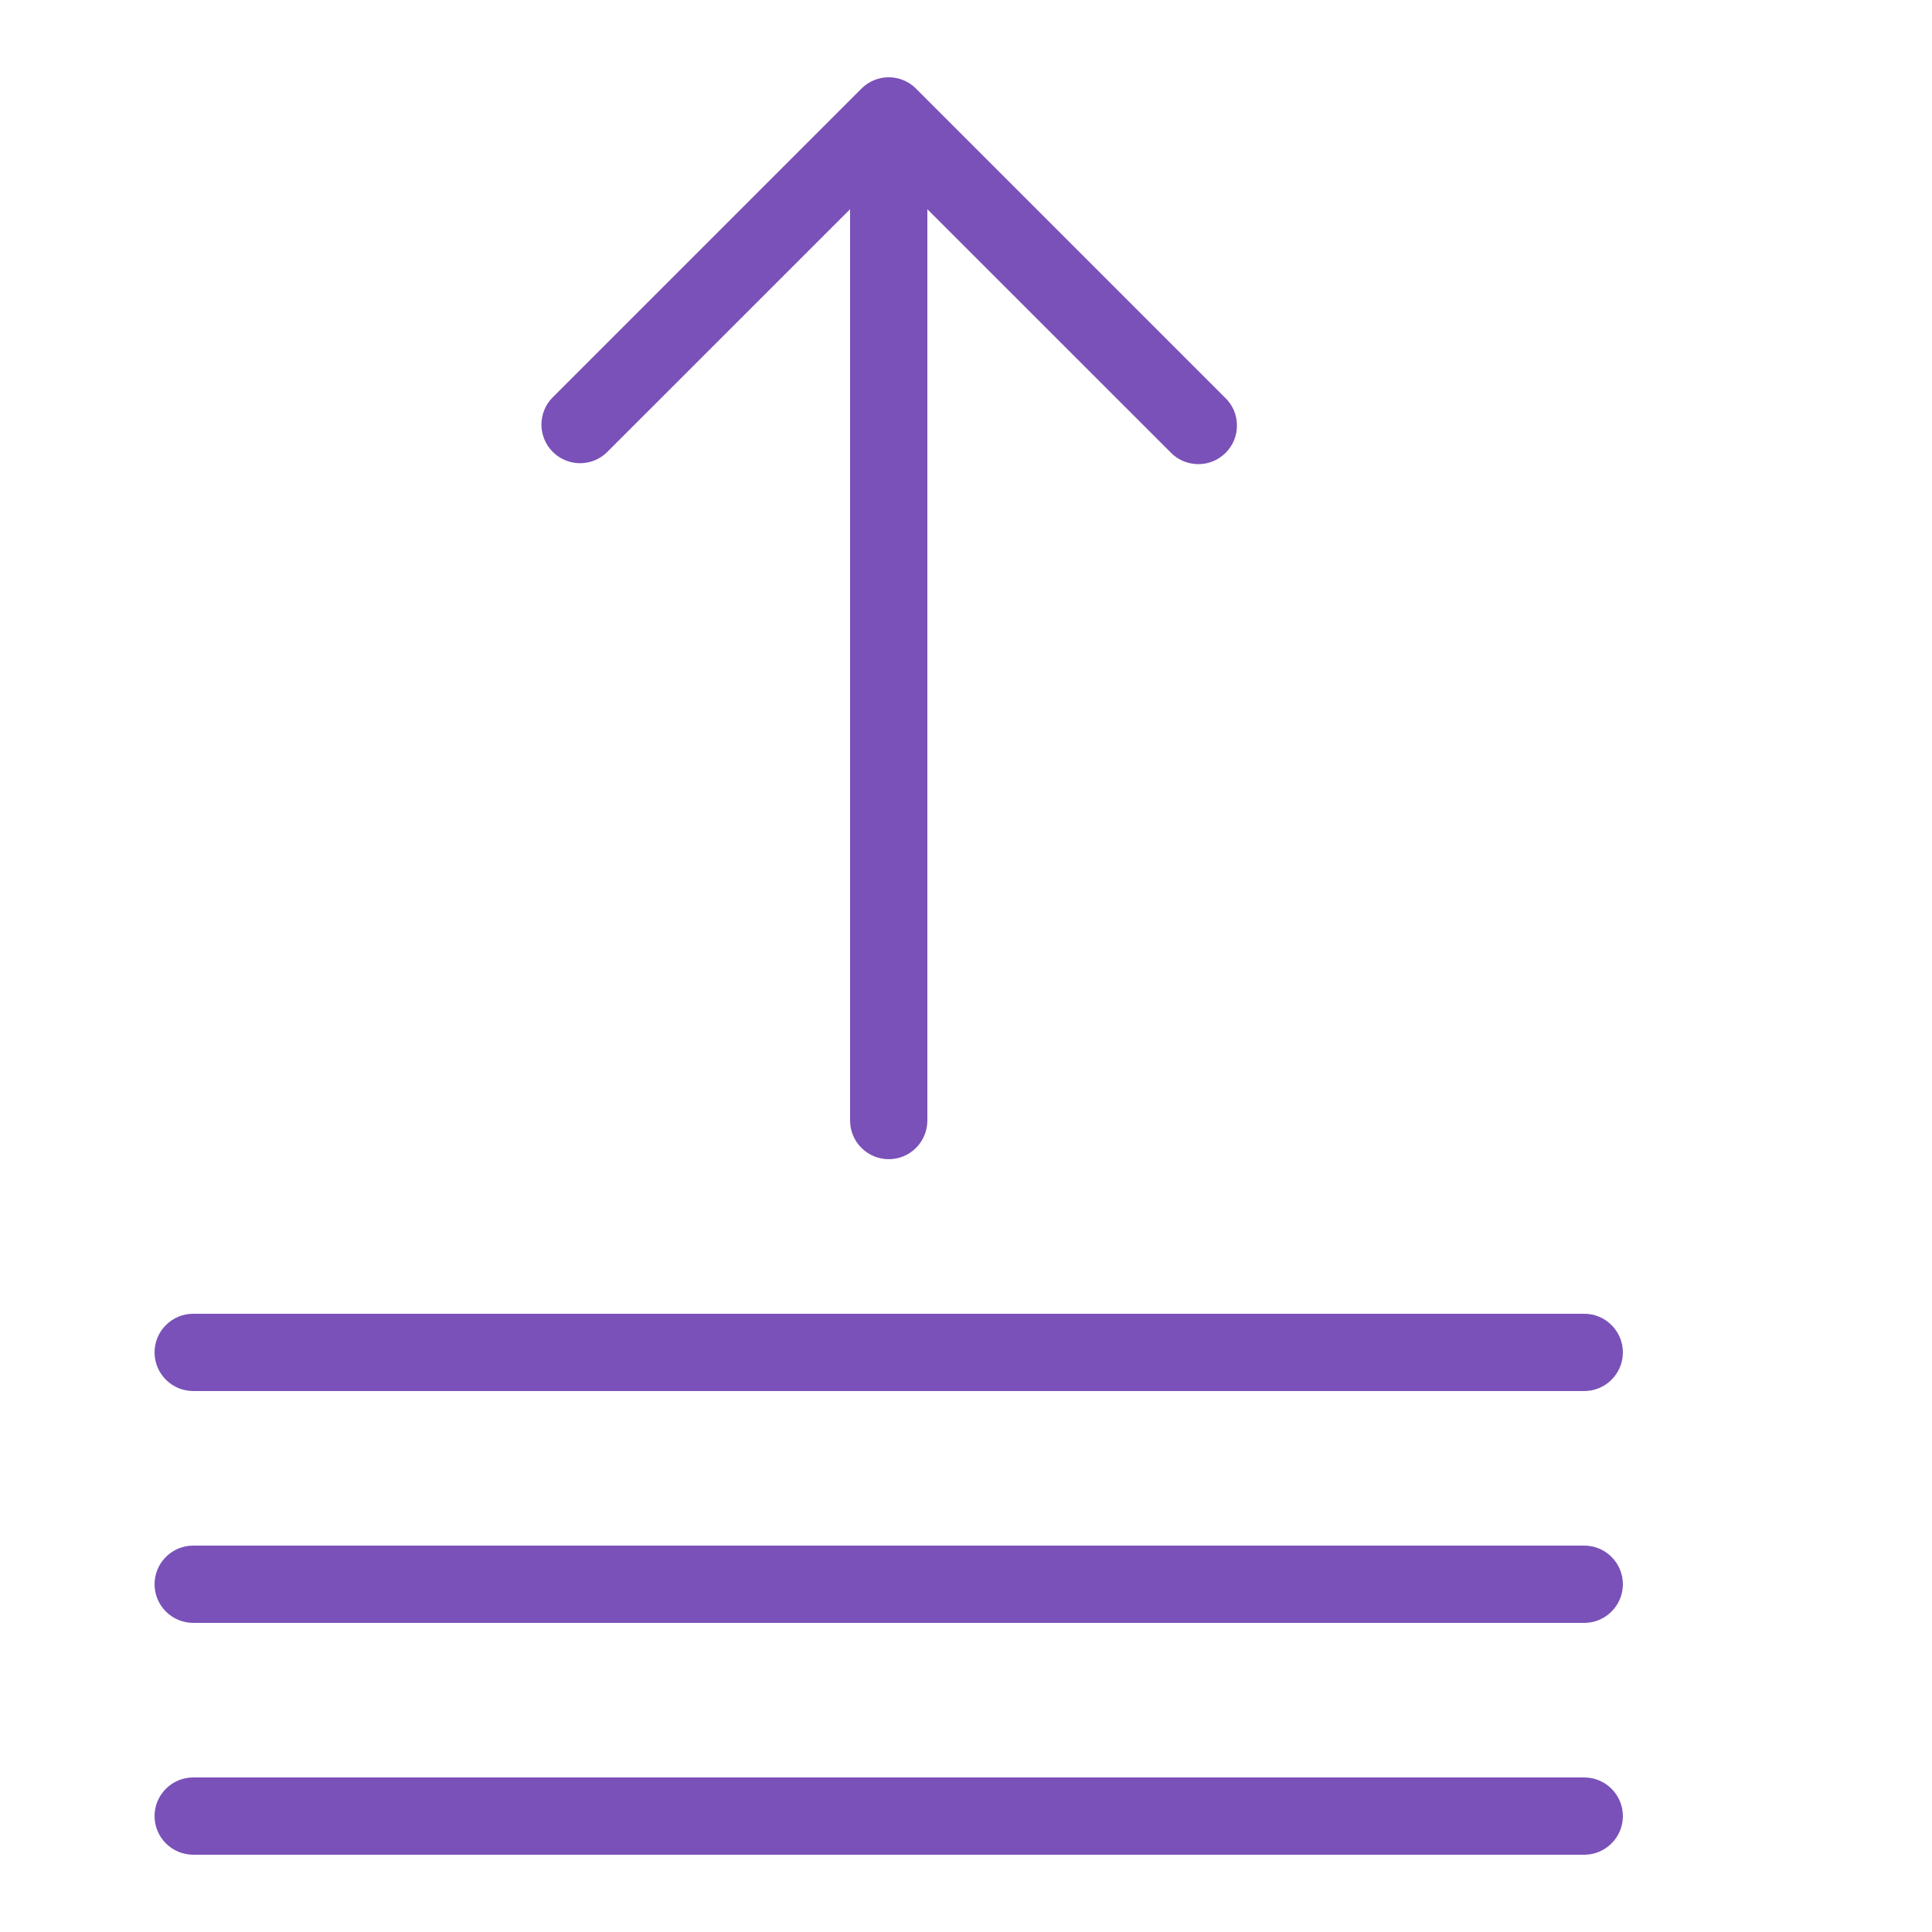 <svg width="38" height="38" viewBox="0 0 38 38" fill="none" xmlns="http://www.w3.org/2000/svg">
<path d="M3.04 26.6C3.04 26.398 3.12 26.205 3.263 26.063C3.405 25.92 3.598 25.84 3.8 25.84H31.16C31.362 25.84 31.555 25.92 31.697 26.063C31.84 26.205 31.92 26.398 31.92 26.6C31.92 26.802 31.84 26.995 31.697 27.137C31.555 27.28 31.362 27.36 31.16 27.36H3.8C3.598 27.36 3.405 27.28 3.263 27.137C3.12 26.995 3.04 26.802 3.04 26.6ZM31.16 30.4H3.8C3.598 30.4 3.405 30.48 3.263 30.623C3.12 30.765 3.04 30.958 3.04 31.16C3.04 31.361 3.12 31.555 3.263 31.697C3.405 31.84 3.598 31.92 3.8 31.92H31.16C31.362 31.92 31.555 31.84 31.697 31.697C31.84 31.555 31.92 31.361 31.92 31.16C31.92 30.958 31.84 30.765 31.697 30.623C31.555 30.48 31.362 30.4 31.16 30.4ZM31.16 34.96H3.8C3.598 34.96 3.405 35.04 3.263 35.183C3.12 35.325 3.04 35.518 3.04 35.72C3.04 35.922 3.12 36.115 3.263 36.257C3.405 36.4 3.598 36.48 3.8 36.48H31.16C31.362 36.48 31.555 36.4 31.697 36.257C31.84 36.115 31.92 35.922 31.92 35.72C31.92 35.518 31.84 35.325 31.697 35.183C31.555 35.04 31.362 34.96 31.16 34.96ZM11.937 8.897L16.72 4.115V22.04C16.72 22.241 16.8 22.435 16.943 22.577C17.085 22.72 17.278 22.8 17.48 22.8C17.682 22.8 17.875 22.72 18.017 22.577C18.16 22.435 18.24 22.241 18.24 22.04V4.115L23.023 8.897C23.093 8.97 23.177 9.028 23.269 9.068C23.362 9.107 23.462 9.128 23.563 9.129C23.664 9.13 23.764 9.111 23.857 9.073C23.951 9.035 24.035 8.978 24.107 8.907C24.178 8.835 24.235 8.751 24.273 8.657C24.311 8.564 24.33 8.464 24.329 8.363C24.328 8.262 24.308 8.162 24.268 8.069C24.228 7.977 24.17 7.893 24.097 7.823L18.017 1.743C17.875 1.6 17.681 1.52 17.48 1.52C17.279 1.52 17.085 1.6 16.943 1.743L10.863 7.823C10.724 7.966 10.648 8.158 10.649 8.357C10.651 8.557 10.731 8.747 10.872 8.888C11.013 9.029 11.204 9.109 11.403 9.111C11.602 9.112 11.794 9.036 11.937 8.897Z" fill="#7A51B8"/>
</svg>

